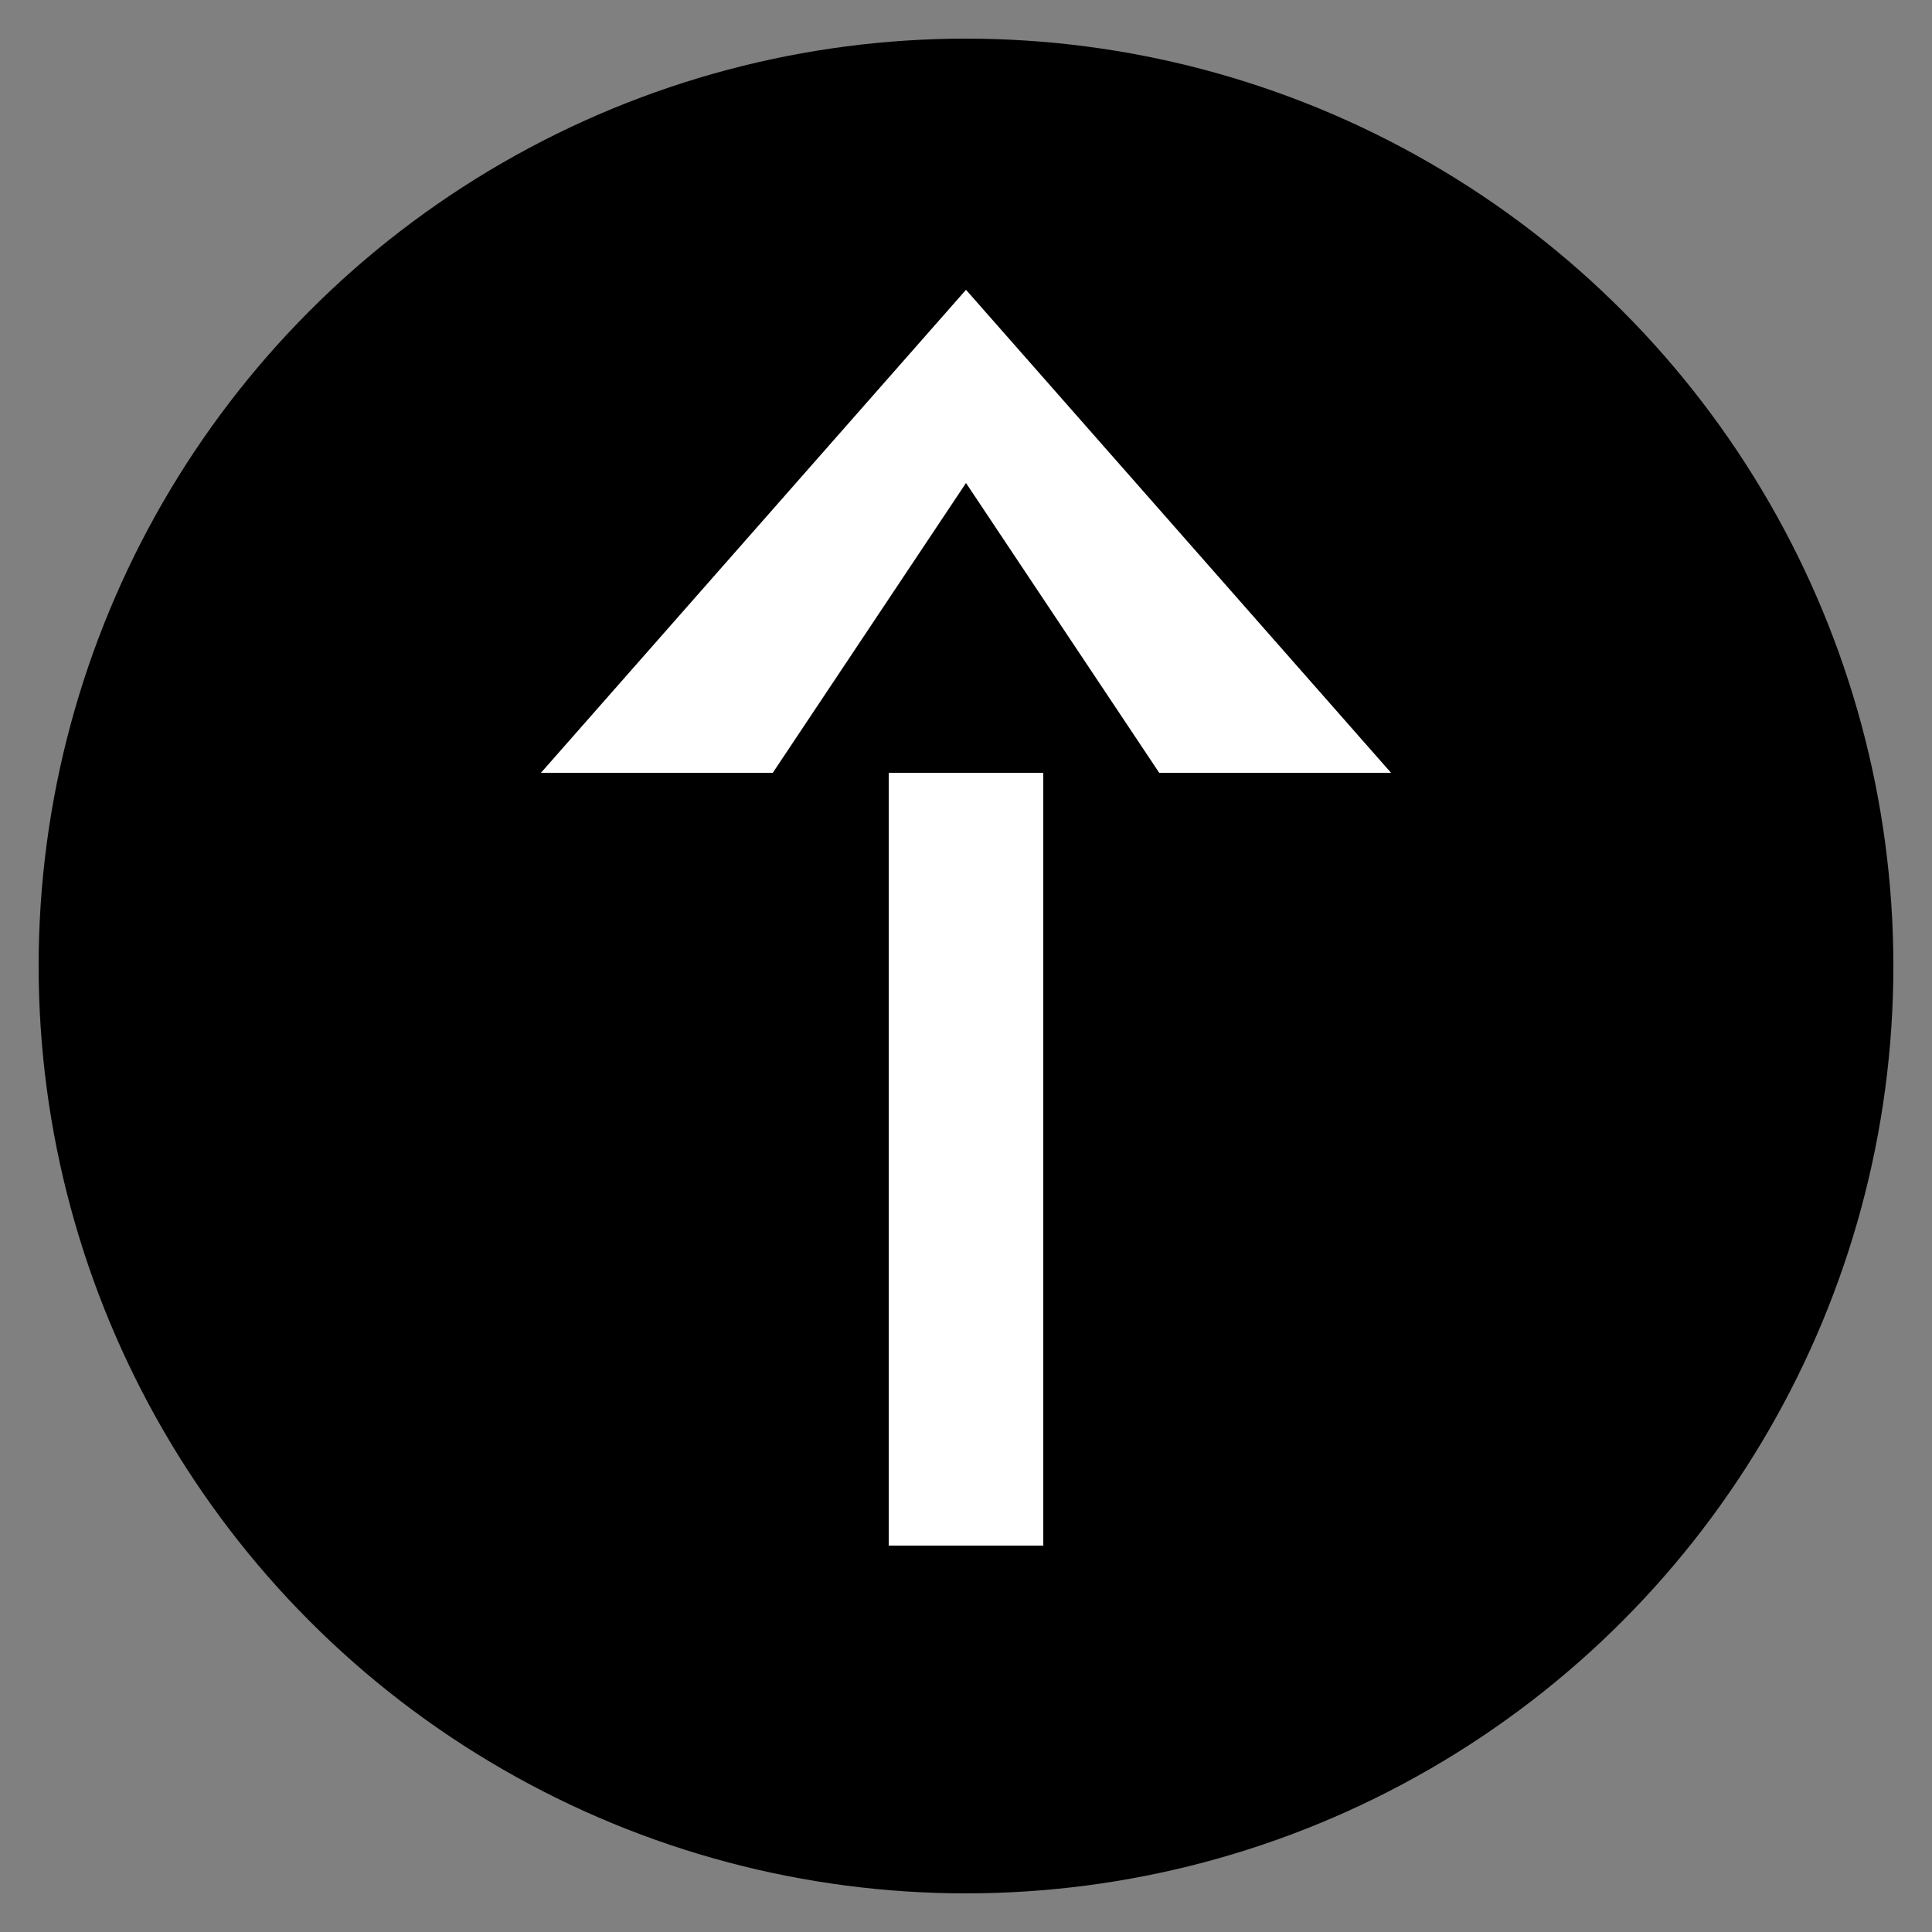 <svg
  xmlns="http://www.w3.org/2000/svg"
  width="100"
  height="100"
  viewBox="0 0 100 100"
>
  <rect x="0" y="0" width="100" height="100" fill="#808080" stroke="none"/>
  <!-- Black Circle Background -->
  <circle cx="50" cy="50" r="48" fill="#000000" />

  <!-- Stylized Bold "Y" -->
  <path
    d="M50 15 L28 40 L40 40 L50 25 L60 40 L72 40 Z"
    fill="#FFFFFF"
  />
  <rect
    x="46"
    y="40"
    width="8"
    height="40"
    fill="#FFFFFF"
  />
</svg>